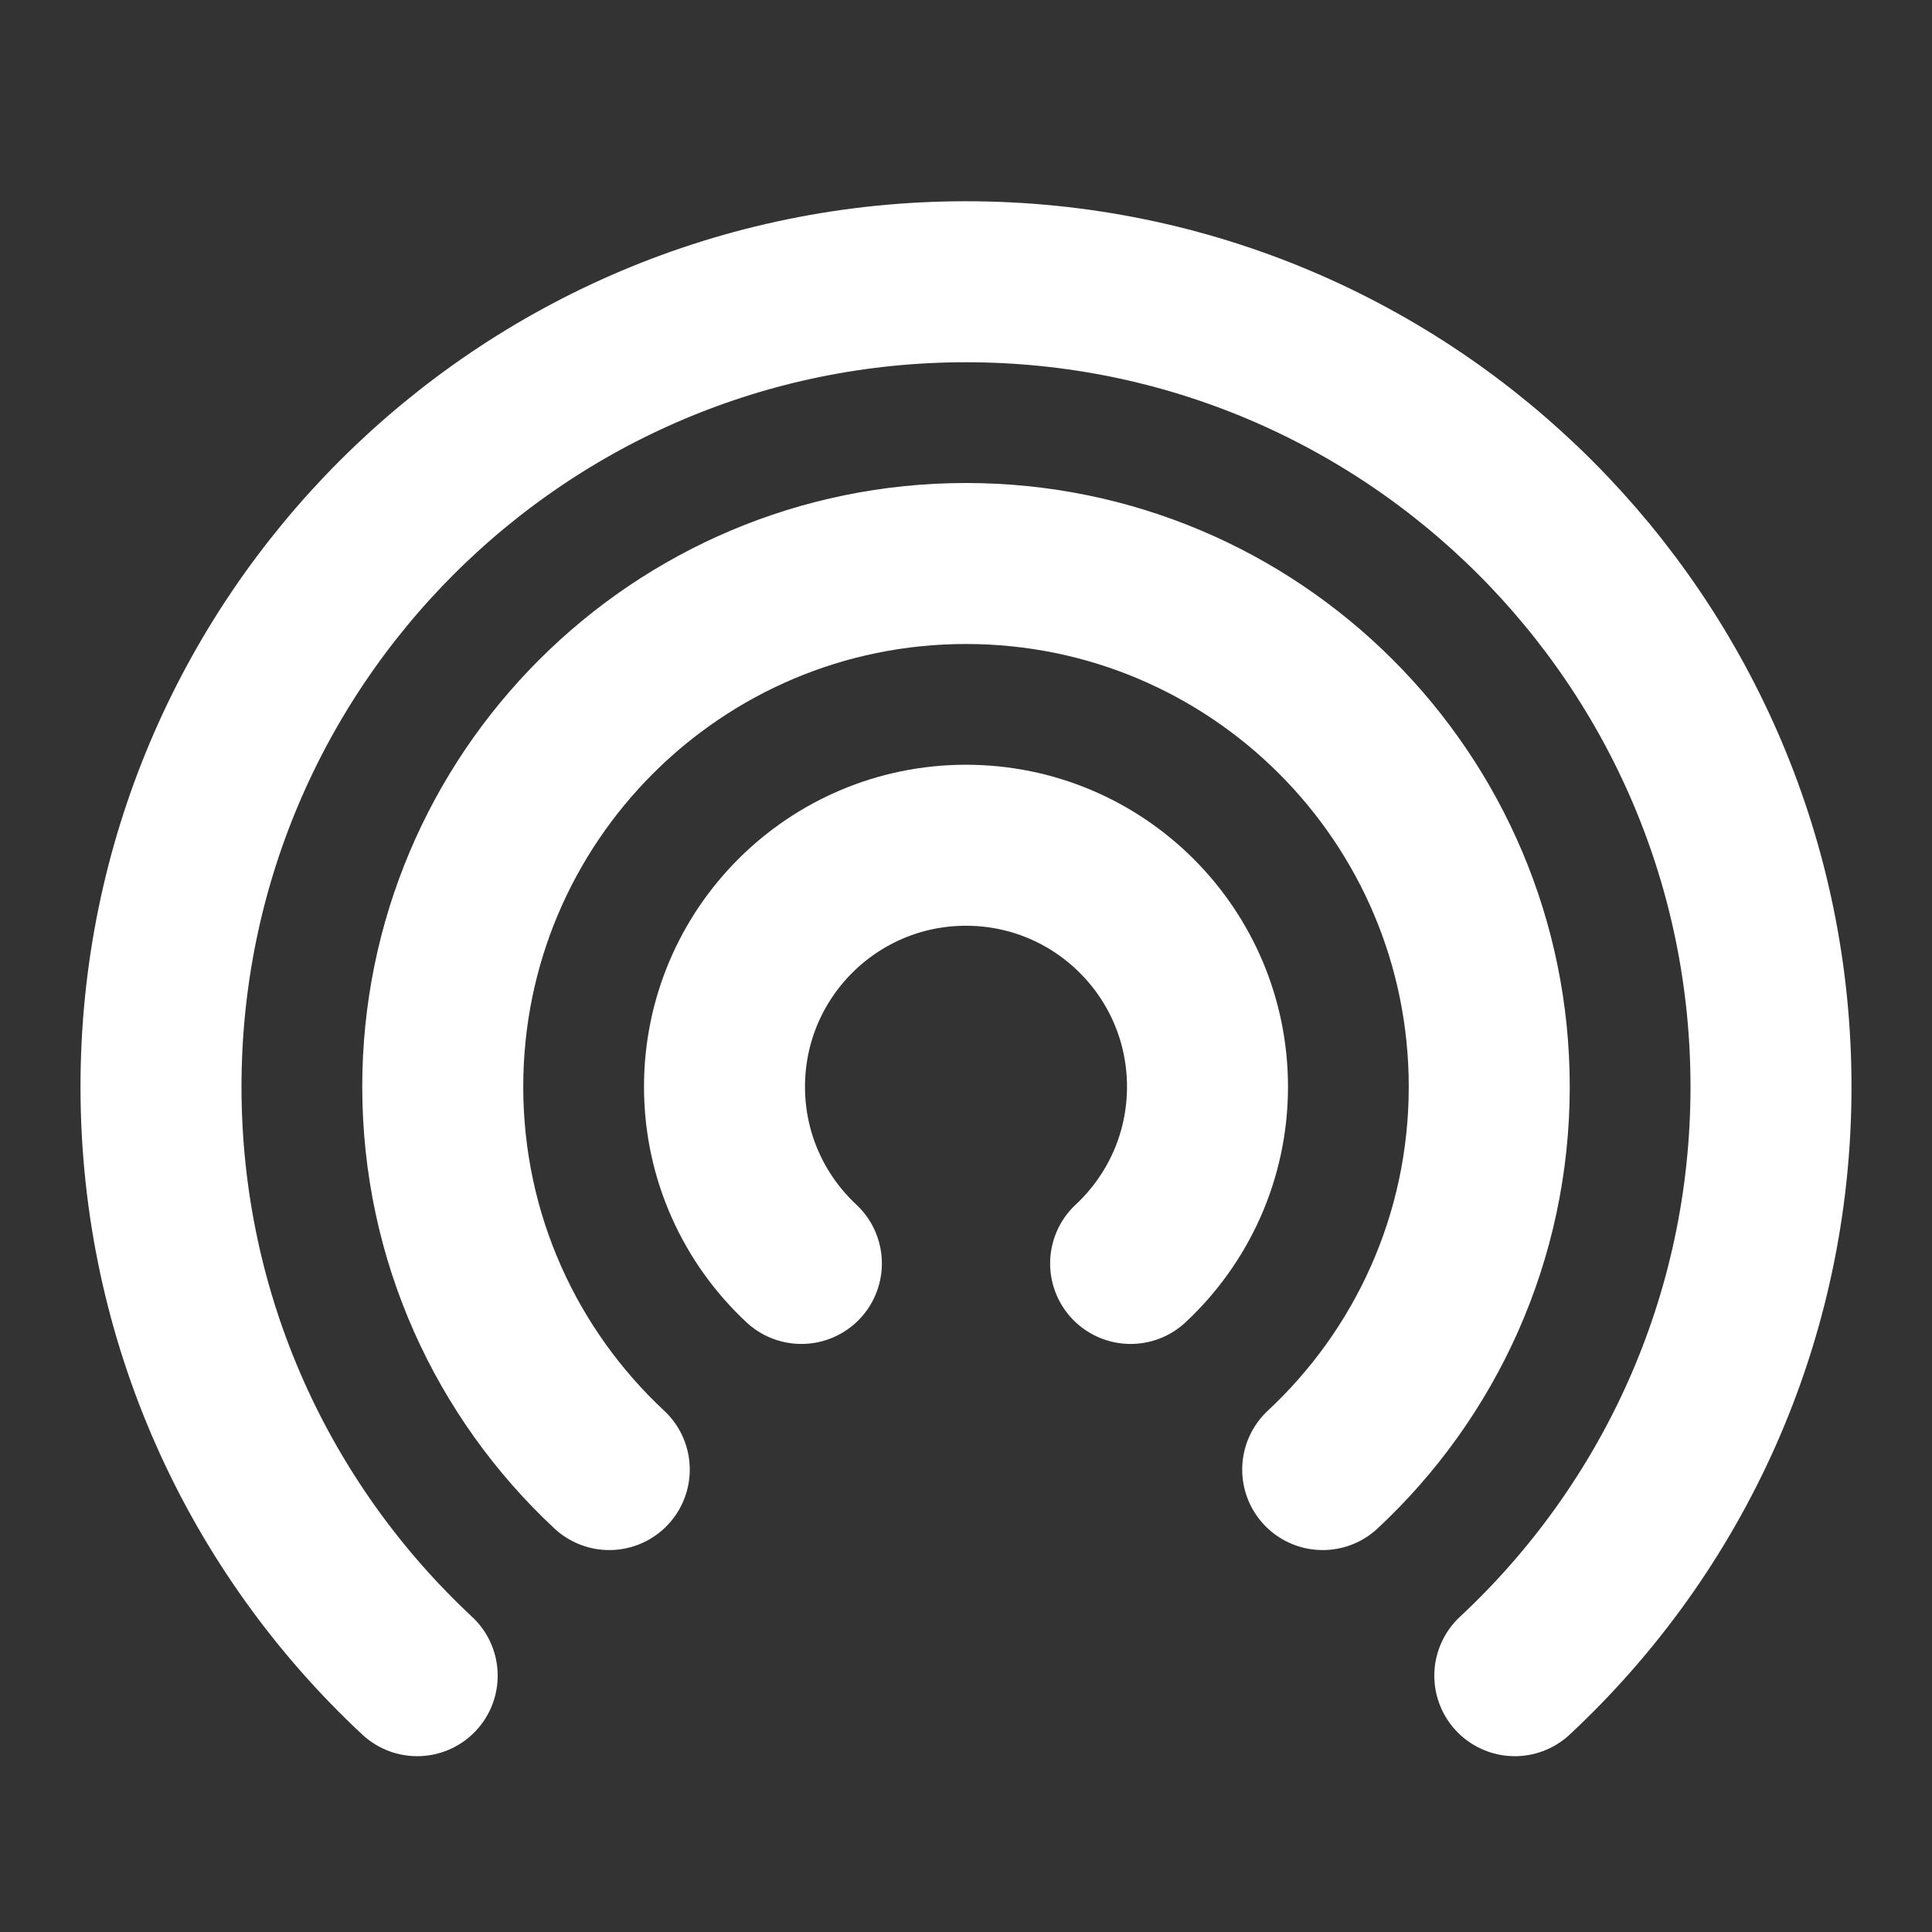 <?xml version="1.0" encoding="UTF-8"?><svg width="28" height="28" viewBox="0 0 48 48" fill="none" xmlns="http://www.w3.org/2000/svg"><rect x="0" y="0" width="48" height="48" fill="#333333" stroke="none"/><path d="M10.365 41.632C6.449 37.981 4 32.777 4 27C4 15.954 12.954 7 24 7C35.046 7 44 15.954 44 27C44 32.777 41.551 37.981 37.635 41.632" stroke="#ffffff" stroke-width="4" stroke-linecap="round" stroke-linejoin="round"/><path d="M15.137 36.511C12.592 34.138 11 30.755 11 27C11 19.82 16.82 14 24 14C31.18 14 37 19.82 37 27C37 30.755 35.408 34.138 32.862 36.511" stroke="#ffffff" stroke-width="4" stroke-linecap="round" stroke-linejoin="round"/><path d="M19.91 31.39C18.735 30.294 18 28.733 18 27C18 23.686 20.686 21 24 21C27.314 21 30 23.686 30 27C30 28.733 29.265 30.294 28.09 31.39" stroke="#ffffff" stroke-width="4" stroke-linecap="round" stroke-linejoin="round"/></svg>